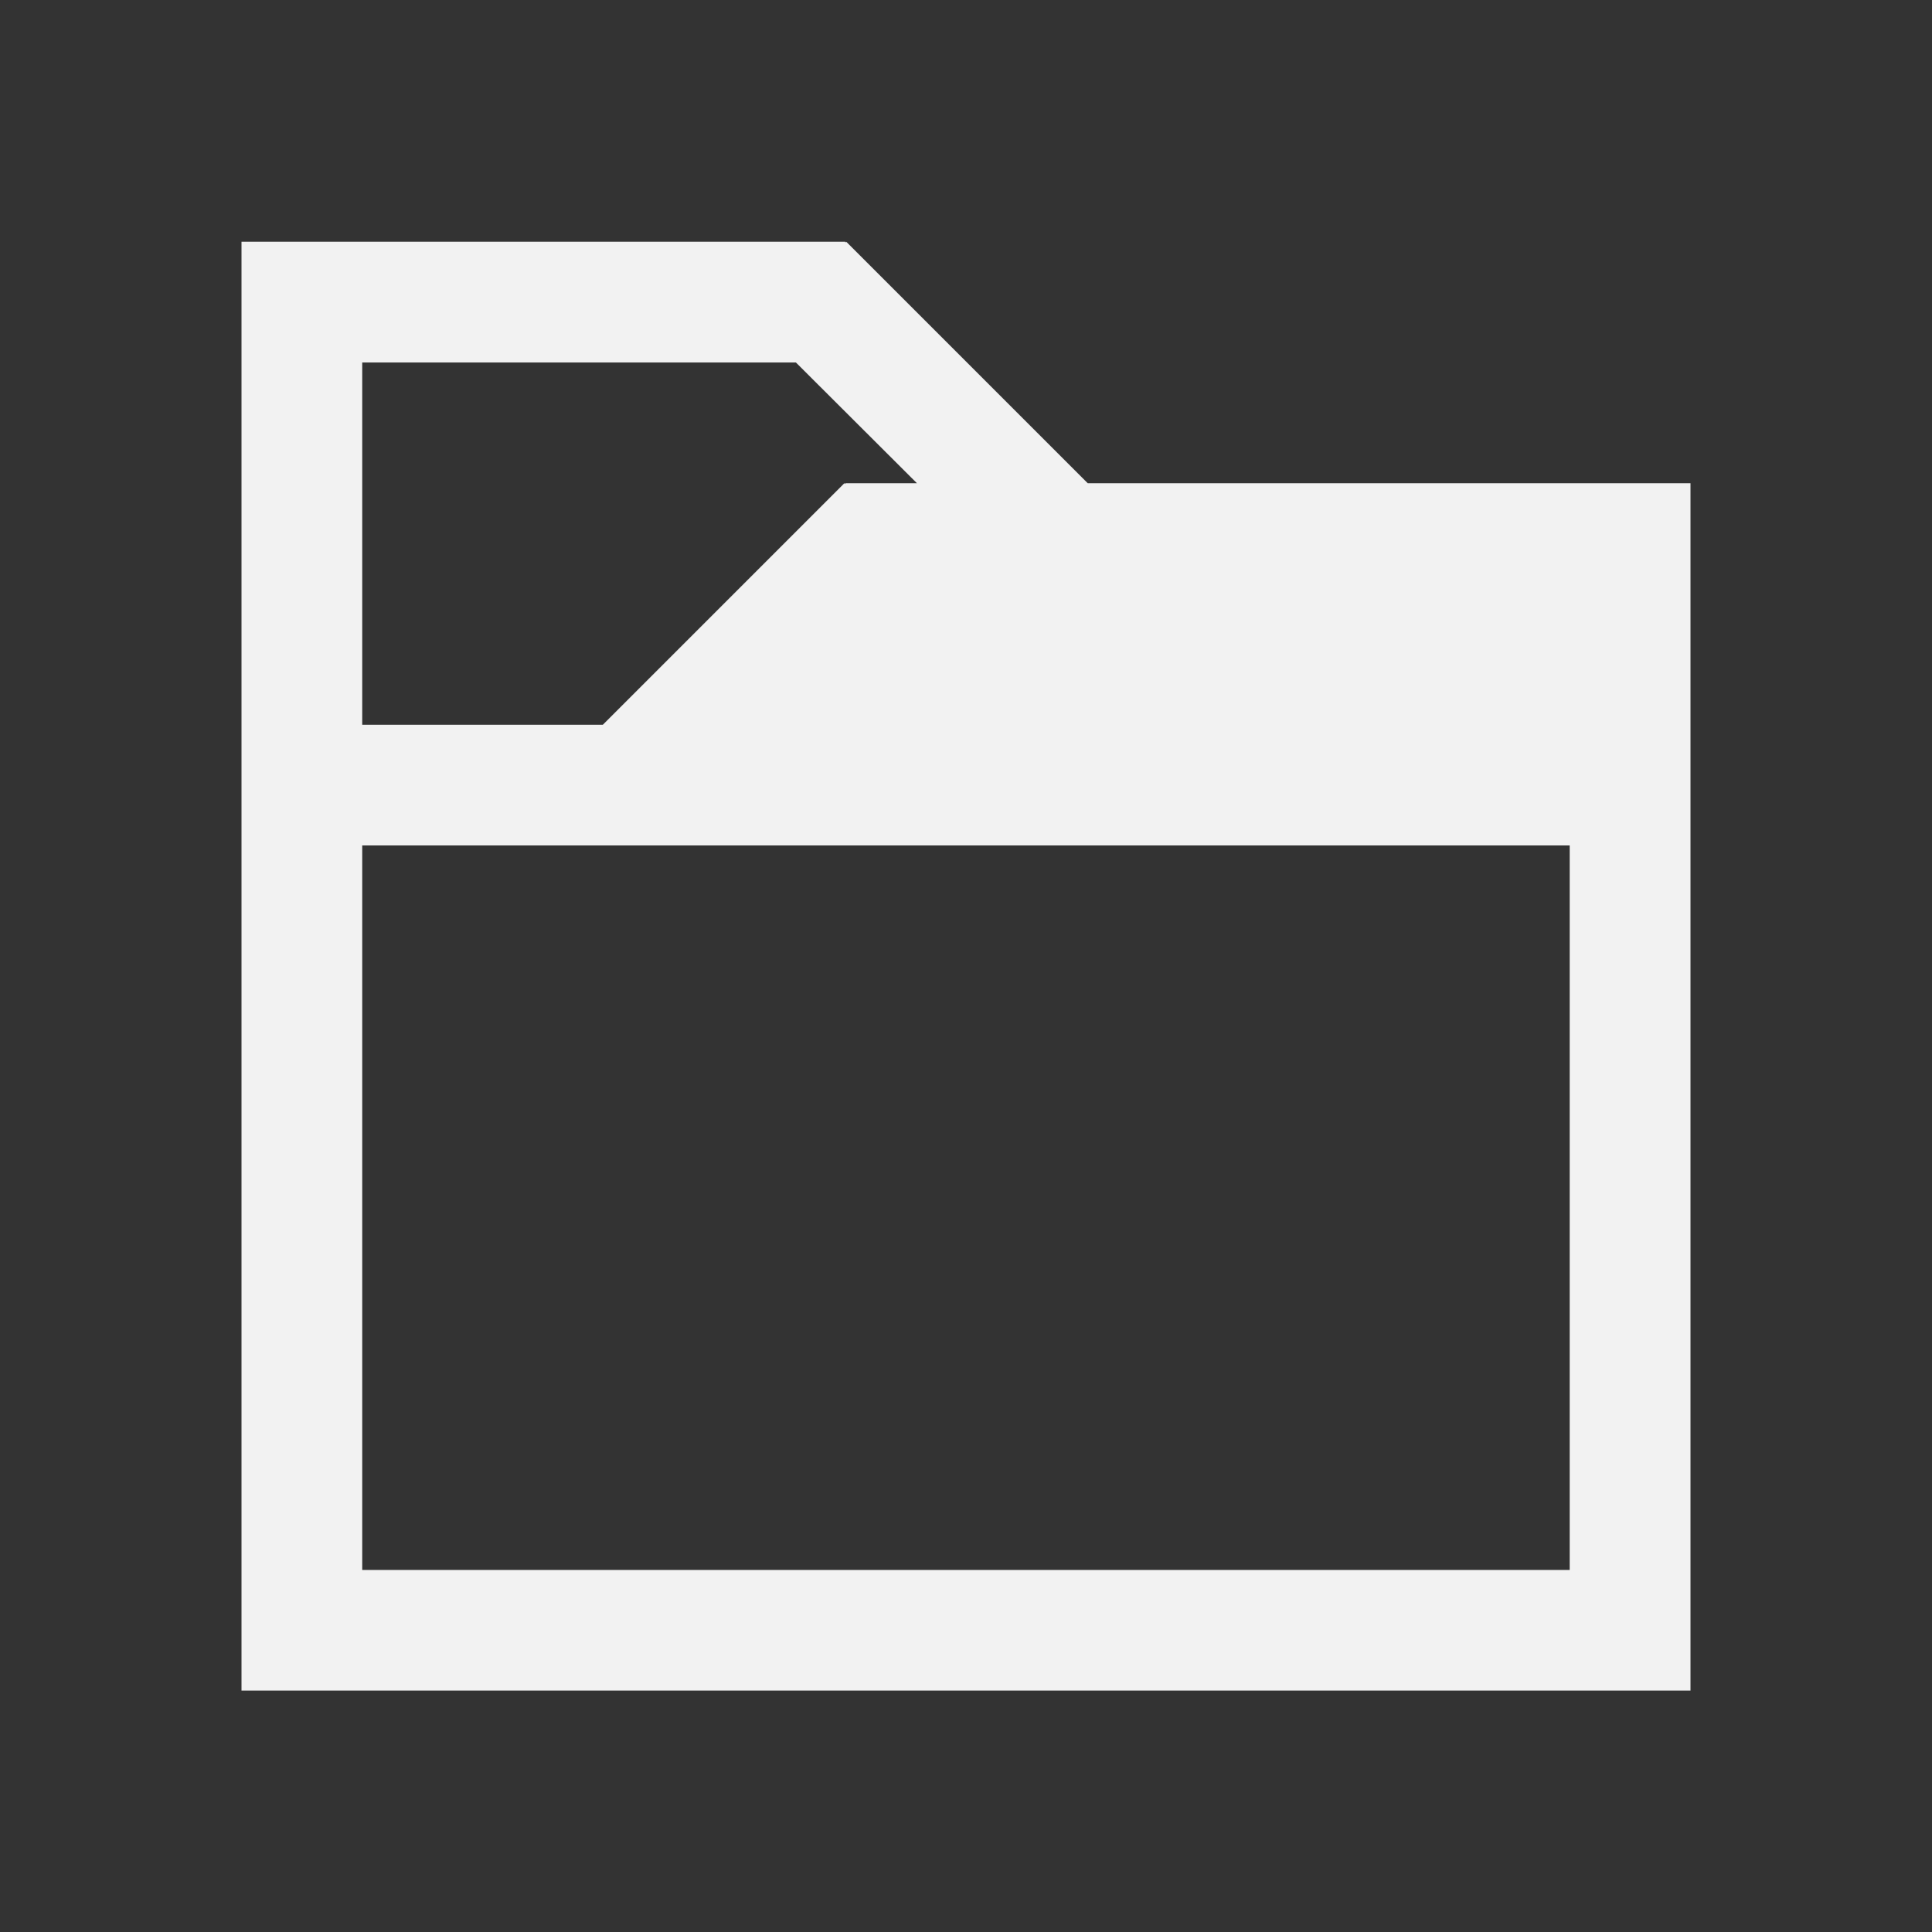 <?xml version="1.0" encoding="utf-8"?>
<!-- Generator: Adobe Illustrator 17.0.0, SVG Export Plug-In . SVG Version: 6.00 Build 0)  -->
<!DOCTYPE svg PUBLIC "-//W3C//DTD SVG 1.1//EN" "http://www.w3.org/Graphics/SVG/1.1/DTD/svg11.dtd">
<svg version="1.1"
	 id="svg3049" xmlns:rdf="http://www.w3.org/1999/02/22-rdf-syntax-ns#" xmlns:dc="http://purl.org/dc/elements/1.1/" xmlns:cc="http://creativecommons.org/ns#" xmlns:svg="http://www.w3.org/2000/svg" xmlns:sodipodi="http://sodipodi.sourceforge.net/DTD/sodipodi-0.dtd" xmlns:inkscape="http://www.inkscape.org/namespaces/inkscape" inkscape:export-filename="/home/uri/.kde/share/icons/NITRUX-KDE/16x16/actions/view-right-new.png" inkscape:export-ydpi="30" inkscape:export-xdpi="30" sodipodi:docname="sc_importfromfile.svg" inkscape:version="0.48.4 r9939"
	 xmlns="http://www.w3.org/2000/svg" xmlns:xlink="http://www.w3.org/1999/xlink" x="0px" y="0px" width="16px" height="16px"
	 viewBox="0 0 16 16" enable-background="new 0 0 16 16" xml:space="preserve">
<rect x="0" y="0" width="16" height="16" fill="#333333" stroke="none"/>
<sodipodi:namedview  fit-margin-left="0" fit-margin-top="0" borderlayer="true" showgrid="true" bordercolor="#666666" inkscape:zoom="56.249998" inkscape:cx="11.473992" inkscape:cy="8.3087985" borderopacity="1.0" pagecolor="#ffffff" id="base" inkscape:window-maximized="1" inkscape:window-y="-3" inkscape:window-x="50" inkscape:current-layer="layer1-0" inkscape:document-units="px" inkscape:pageopacity="0.0" inkscape:window-width="1868" inkscape:window-height="1060" inkscape:showpageshadow="false" inkscape:pageshadow="2" fit-margin-bottom="0" fit-margin-right="0" inkscape:snap-bbox="true" inkscape:snap-global="true">
	<inkscape:grid  type="xygrid" id="grid4085"></inkscape:grid>
	<sodipodi:guide  position="2,14" orientation="12,0" id="guide4075"></sodipodi:guide>
	<sodipodi:guide  position="2,2" orientation="0,12" id="guide4077"></sodipodi:guide>
	<sodipodi:guide  position="14,9" orientation="-12,0" id="guide4079"></sodipodi:guide>
	<sodipodi:guide  position="14,14" orientation="0,-12" id="guide4081"></sodipodi:guide>
</sodipodi:namedview>
<g id="layer1" transform="translate(-421.714,-531.791)" inkscape:label="Capa 1" inkscape:groupmode="layer">
	<g id="layer1-0" transform="matrix(0.75,0,0,0.75,421.464,-241.229)" inkscape:label="Capa 1">
		<path id="rect4079" inkscape:connector-curvature="0" fill="#F2F2F2" d="M3,1033.362v1.333v4v1.333v8v1.333h16v-1.333v-9.333
			v-1.333v-1.333h-6.656l-2.667-2.667l-0.01,0.01v-0.01H4.333C4.333,1033.362,3,1033.362,3,1033.362z M4.333,1034.696h4.789
			l1.336,1.333H9.667v0.01l-0.01-0.01l-2.667,2.667H4.333C4.333,1038.696,4.333,1034.696,4.333,1034.696z M4.333,1040.029h13.333v8
			H4.333V1040.029z"/>
	</g>
</g>
</svg>
